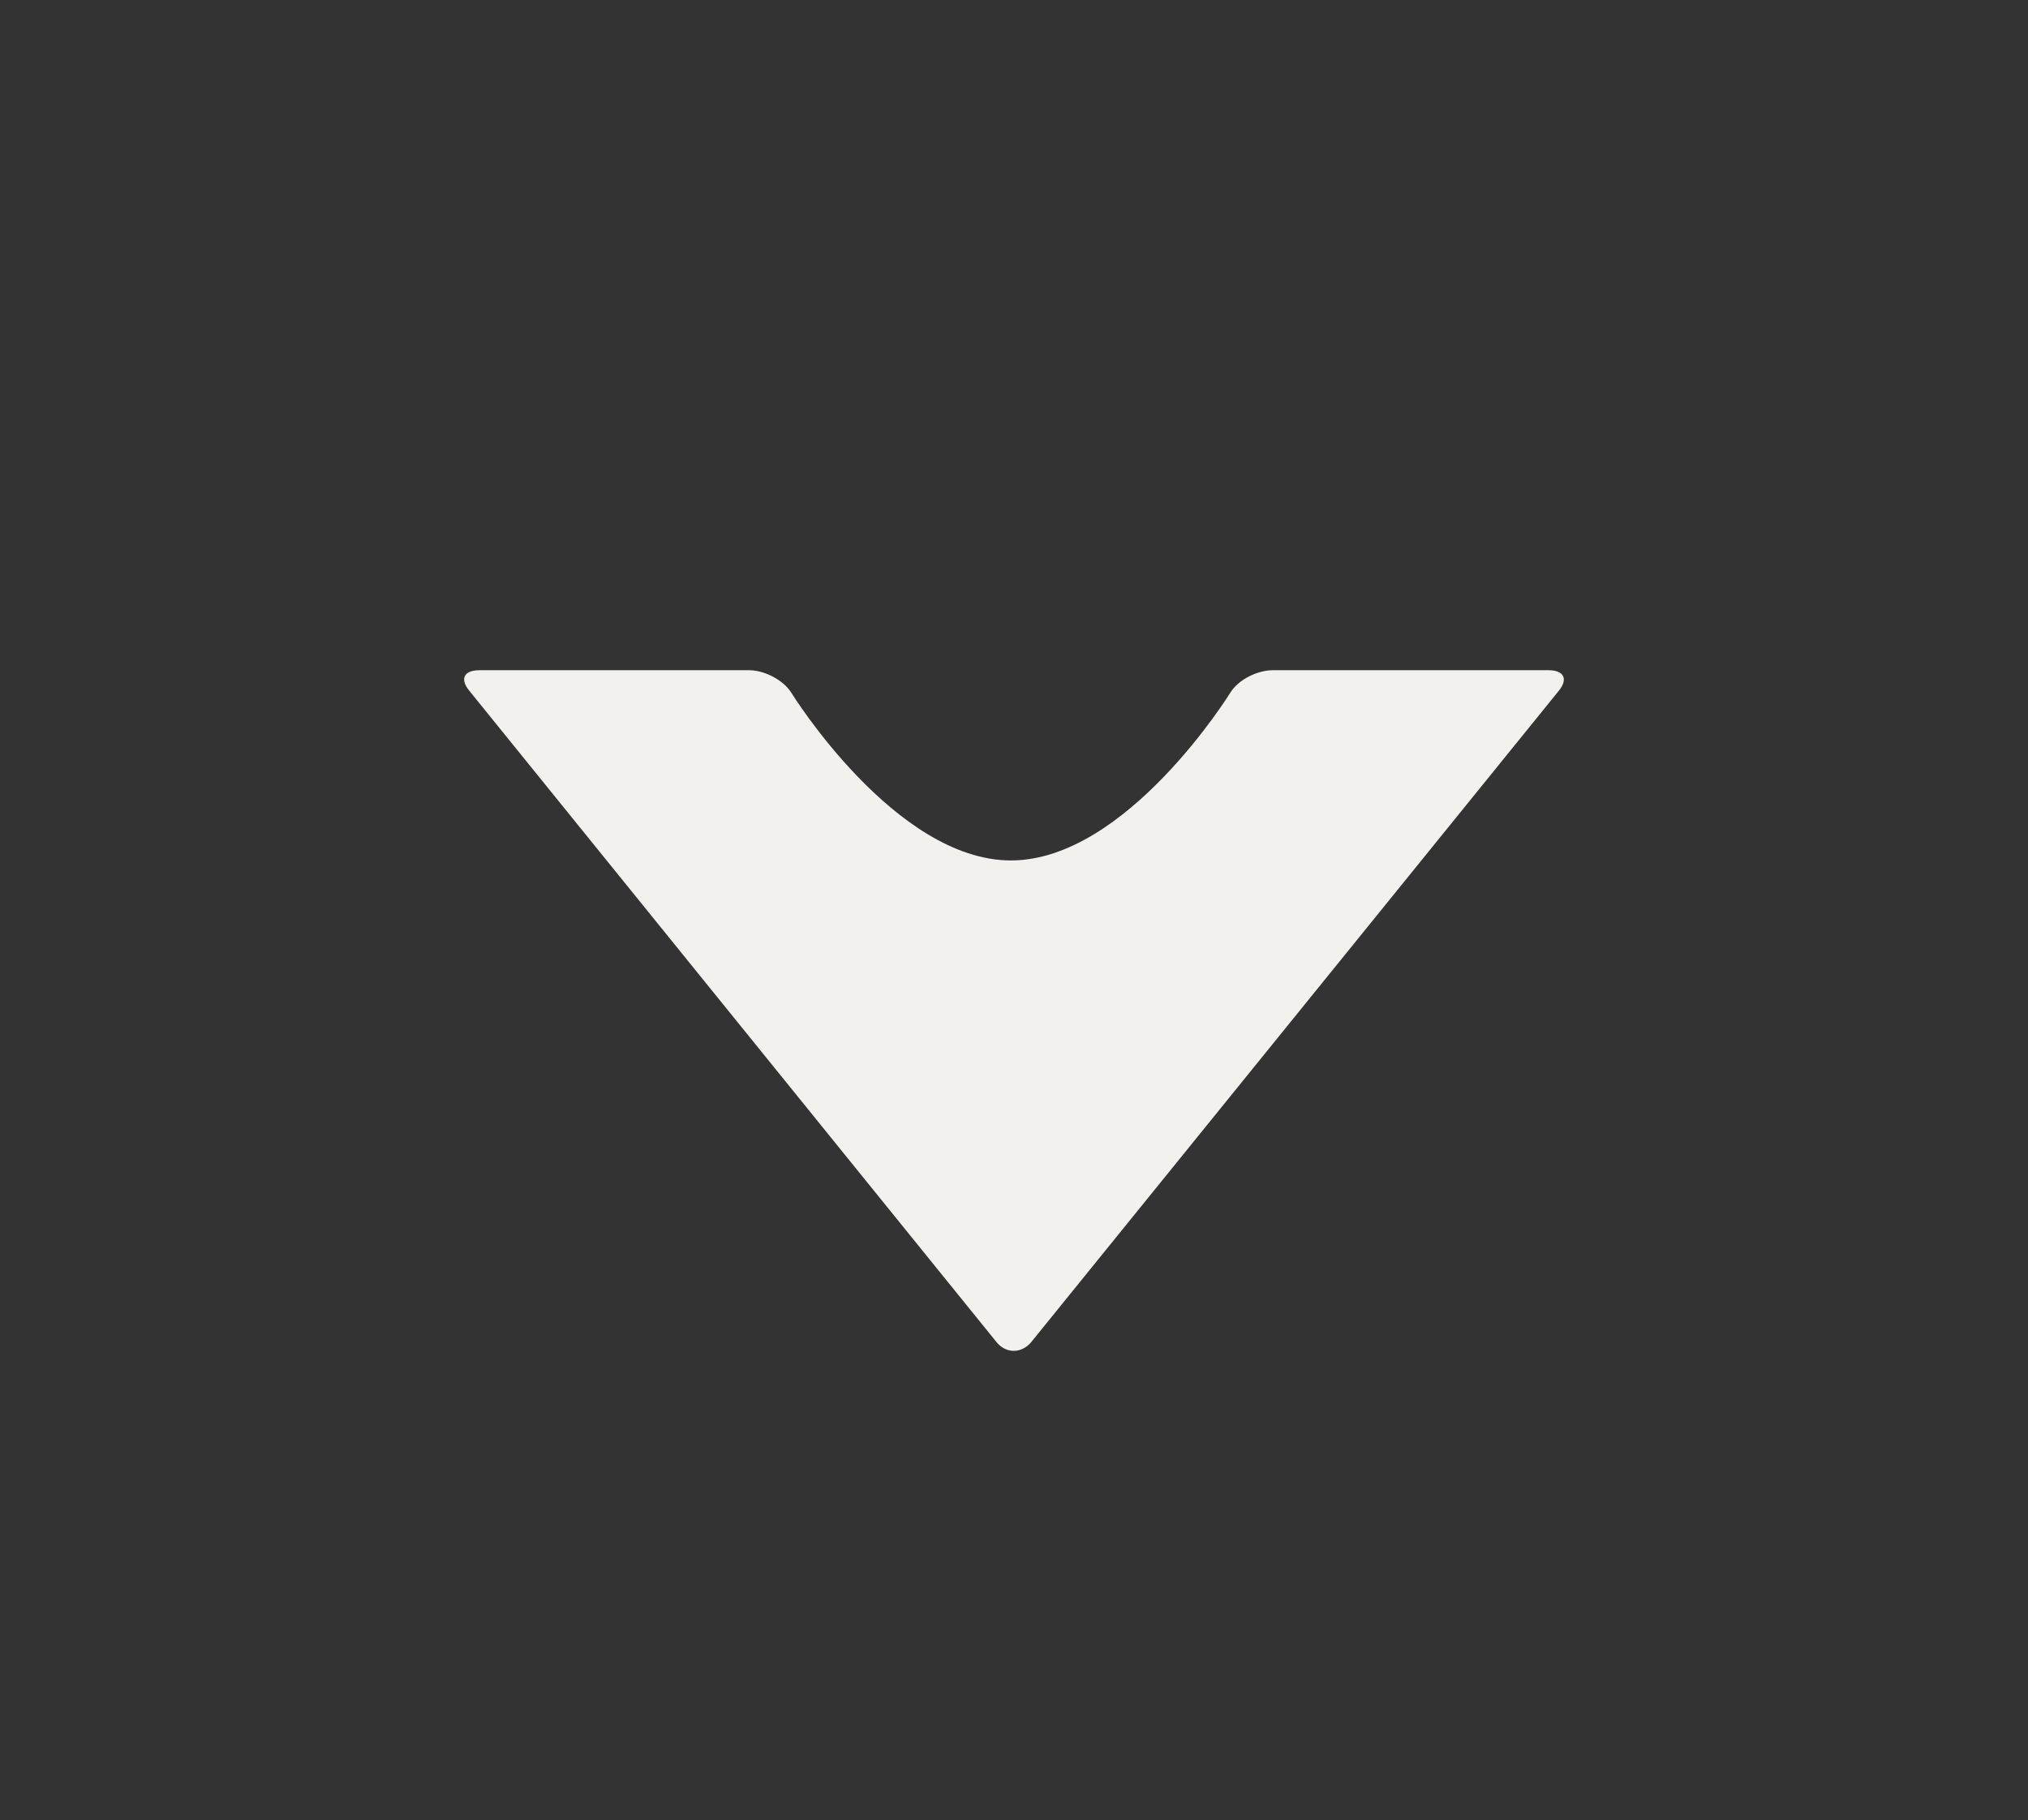<?xml version="1.0" encoding="utf-8"?>
<!-- Generator: Adobe Illustrator 16.0.0, SVG Export Plug-In . SVG Version: 6.00 Build 0)  -->
<!DOCTYPE svg PUBLIC "-//W3C//DTD SVG 1.1//EN" "http://www.w3.org/Graphics/SVG/1.1/DTD/svg11.dtd">
<svg version="1.1" xmlns="http://www.w3.org/2000/svg" xmlns:xlink="http://www.w3.org/1999/xlink" x="0px" y="0px"
	 width="218.667px" height="196.279px" viewBox="0 0 218.667 196.279" enable-background="new 0 0 218.667 196.279"
	 xml:space="preserve">
<rect x="0" y="0" width="218.667" height="196.279" fill="#333333" stroke="none"/>
<g id="Layer_1">
</g>
<g id="Layer_2">
</g>
<g id="Layer_3">
</g>
<g id="Layer_4">
	<g>
		<path fill="#F2F1ED" d="M137.233,72.279c-1.65,0-3.707,1.011-4.571,2.416c0,0-11.167,18.098-23.662,18.098
			S85.338,74.73,85.338,74.73c-0.864-1.405-2.921-2.451-4.571-2.451H51.699c-1.65,0-2.151,0.91-1.114,2.193l56.862,70.264
			c1.038,1.283,2.735,1.249,3.772-0.034l56.862-70.212c1.038-1.283,0.536-2.211-1.114-2.211H137.233z"/>
	</g>
</g>
</svg>
